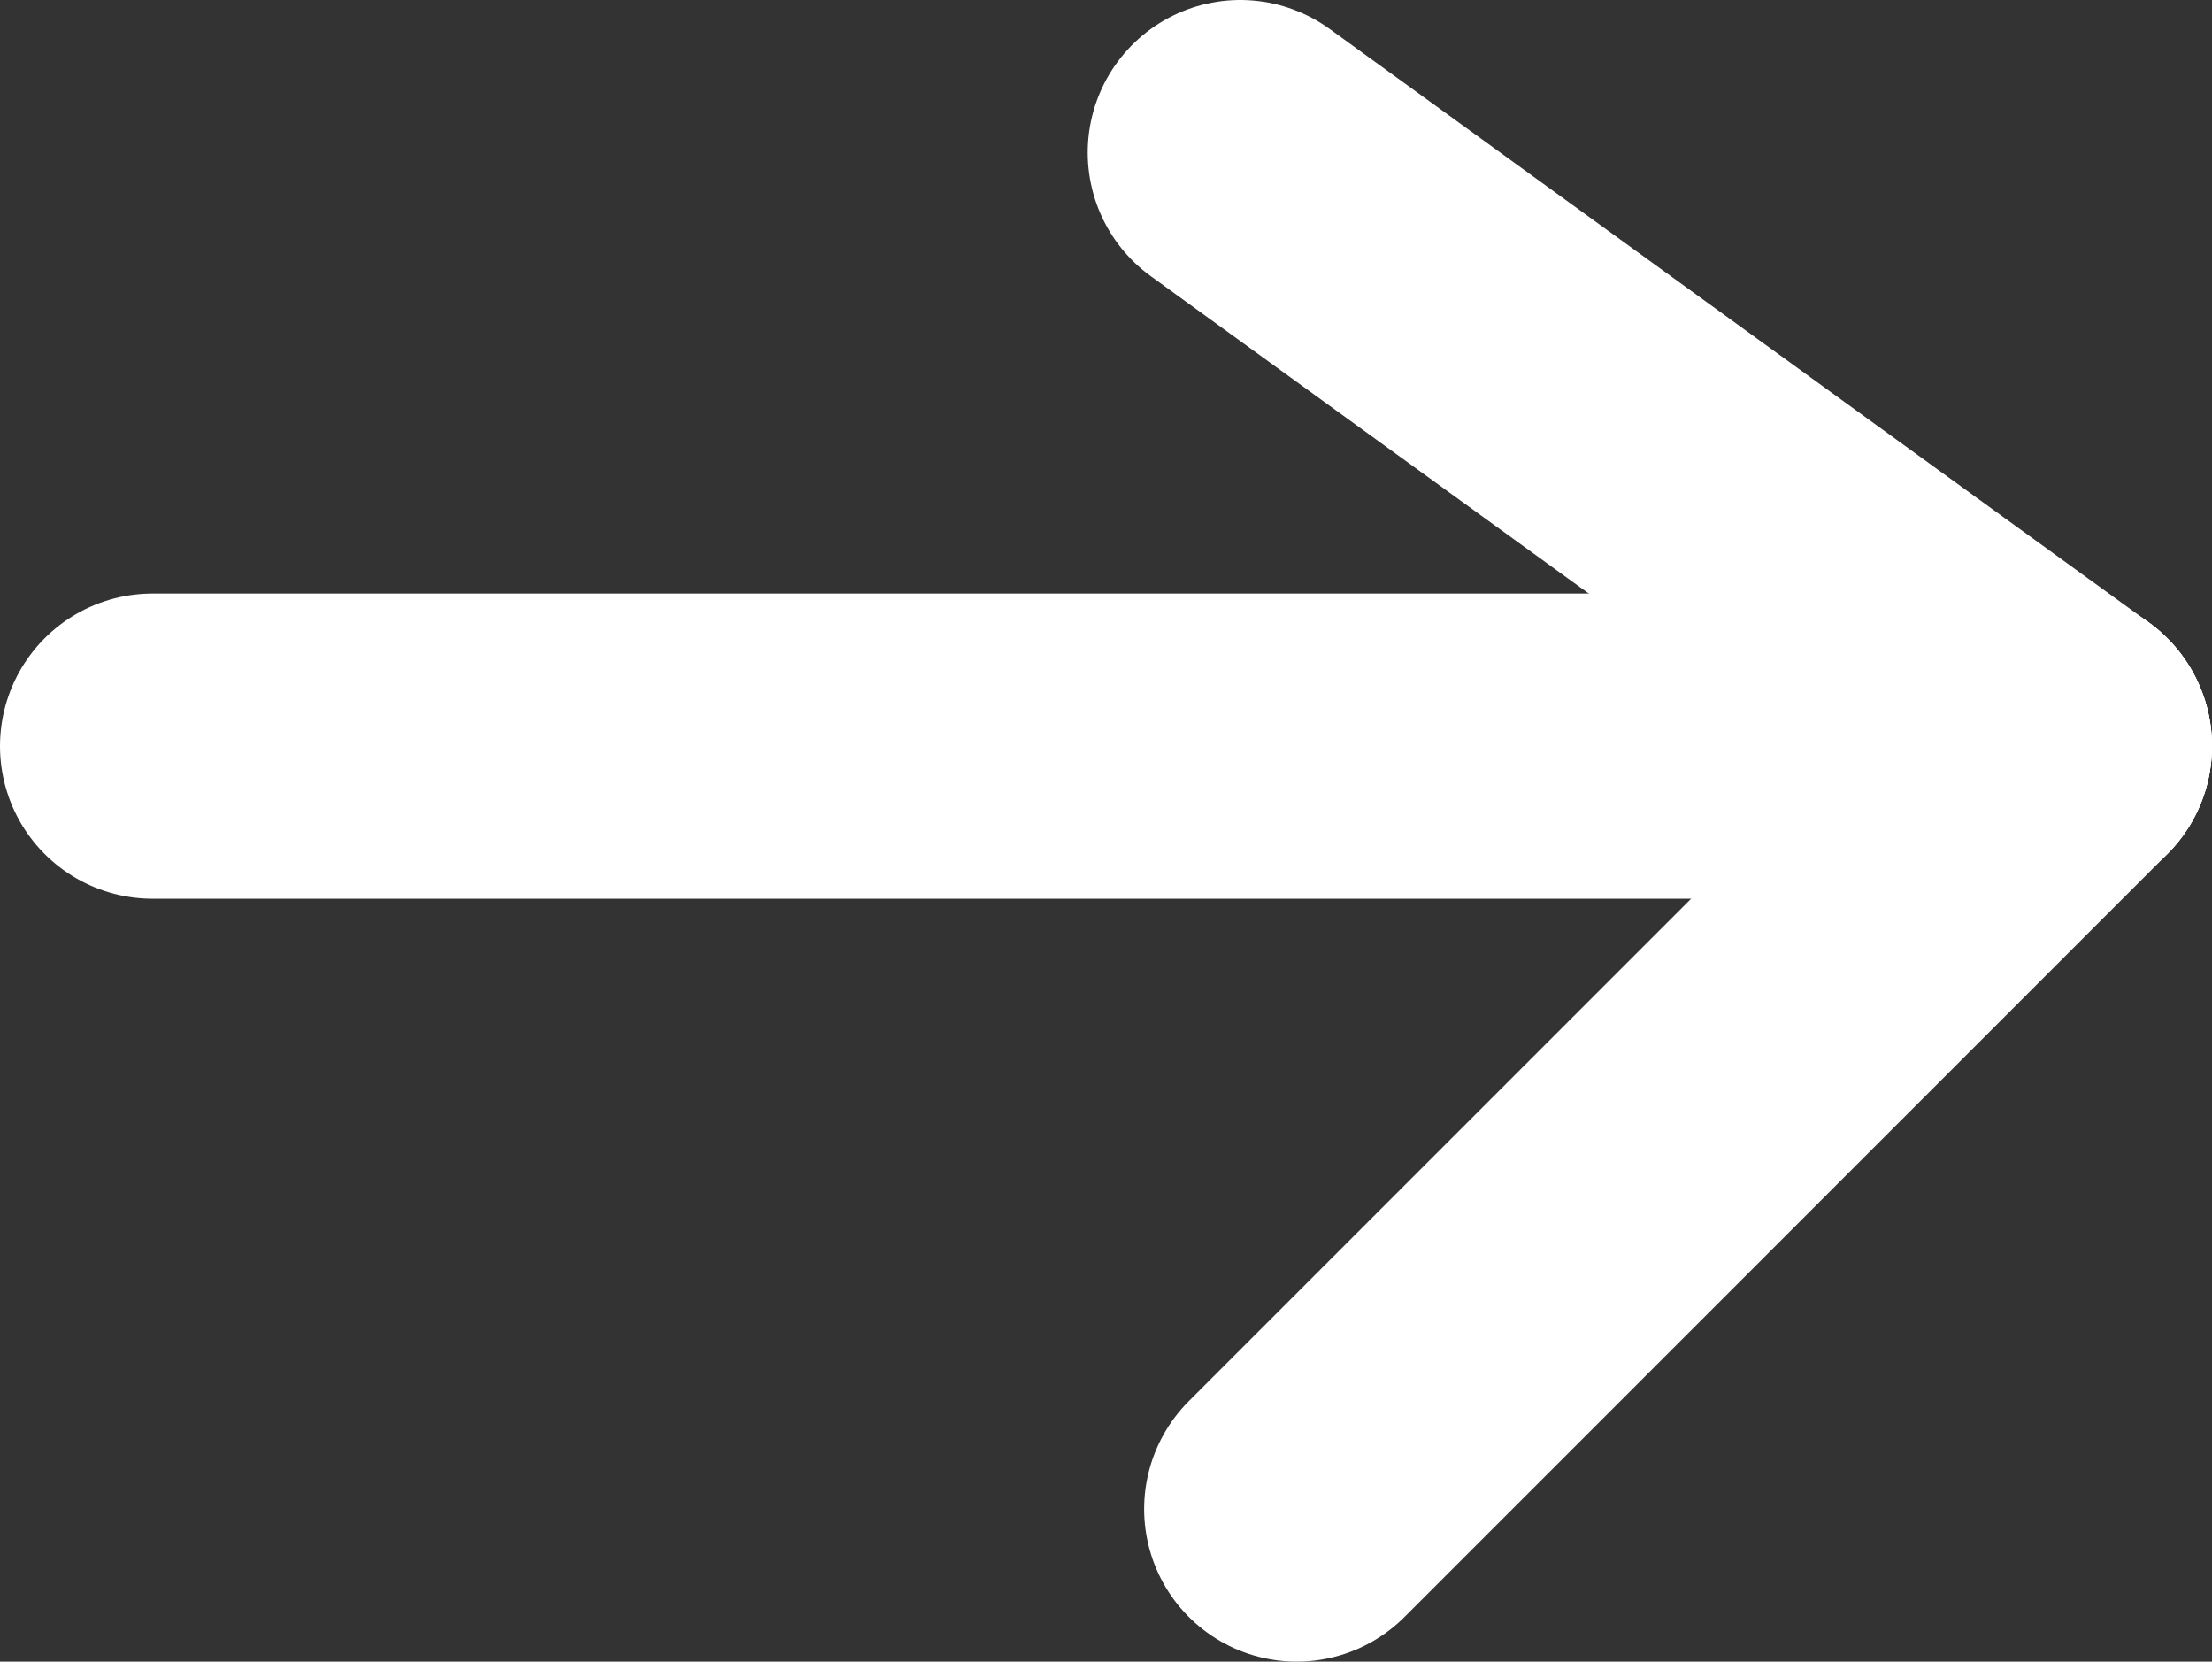 <svg xmlns="http://www.w3.org/2000/svg" viewBox="0 0 14.5 10.89"><rect x="0" y="0" width="14.5" height="10.89" fill="#333333" stroke="none"/><defs><style>.a{fill:none;stroke:#fff;stroke-linecap:round;stroke-miterlimit:10;stroke-width:2px;}</style></defs><title>arrow</title><line class="a" x1="1" y1="4.89" x2="13.5" y2="4.89"/><line class="a" x1="13.5" y1="4.89" x2="8.5" y2="9.89"/><line class="a" x1="13.5" y1="4.89" x2="8.13" y2="1"/></svg>